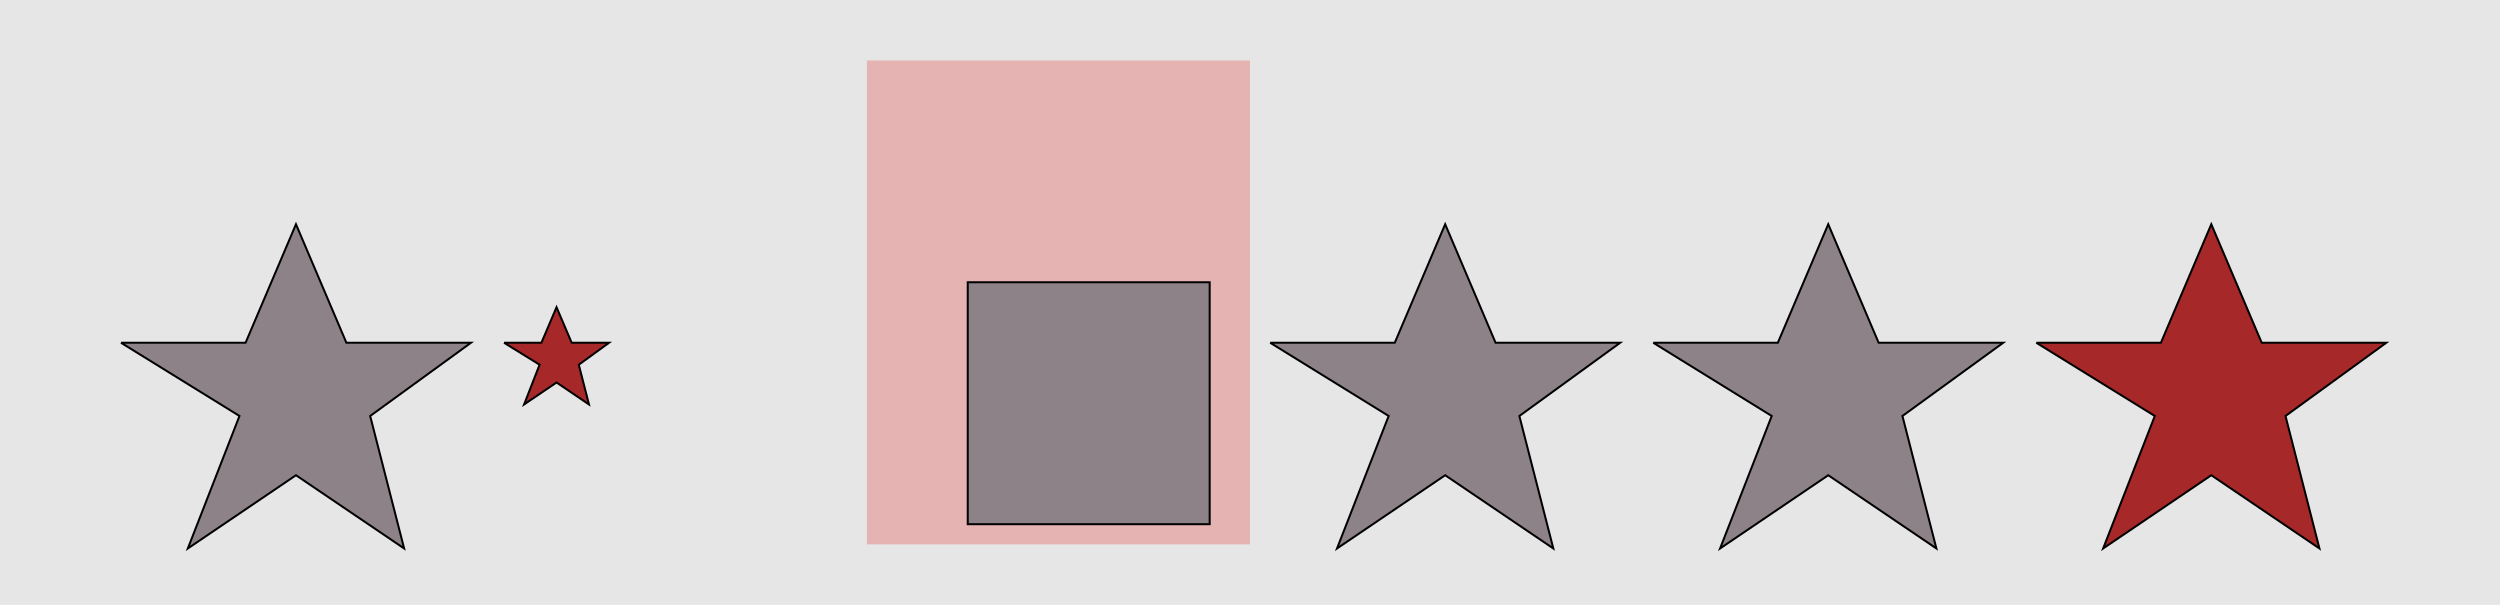 <?xml version="1.0" encoding="UTF-8"?>
<svg xmlns="http://www.w3.org/2000/svg" xmlns:xlink="http://www.w3.org/1999/xlink" width="1240pt" height="300pt" viewBox="0 0 1240 300" version="1.1">
<g id="surface561">
<rect x="0" y="0" width="1240" height="300" style="fill:rgb(90%,90%,90%);fill-opacity:1;stroke:none;"/>
<path style=" stroke:none;fill-rule:nonzero;fill:rgb(90%,50%,50%);fill-opacity:0.5;" d="M 430 270 L 620 270 L 620 30 L 430 30 Z M 430 270 "/>
<path style="fill-rule:nonzero;fill:rgb(55%,51%,53%);fill-opacity:1;stroke-width:1;stroke-linecap:butt;stroke-linejoin:miter;stroke:rgb(0%,0%,0%);stroke-opacity:1;stroke-miterlimit:10;" d="M 60 170 L 121.805 170 L 146.805 111.223 L 171.805 170 L 233.605 170 L 183.605 206.328 L 200.449 272.043 L 146.805 235.715 L 93.156 272.043 L 118.777 206.328 L 60 170 "/>
<path style="fill-rule:nonzero;fill:rgb(65%,16%,16%);fill-opacity:1;stroke-width:1;stroke-linecap:butt;stroke-linejoin:miter;stroke:rgb(0%,0%,0%);stroke-opacity:1;stroke-miterlimit:10;" d="M 250 170 L 268.543 170 L 276.043 152.367 L 283.543 170 L 302.082 170 L 287.082 180.898 L 292.137 200.613 L 276.043 189.715 L 259.945 200.613 L 267.633 180.898 L 250 170 "/>
<path style="fill-rule:nonzero;fill:rgb(55%,51%,53%);fill-opacity:1;stroke-width:1;stroke-linecap:butt;stroke-linejoin:miter;stroke:rgb(0%,0%,0%);stroke-opacity:1;stroke-miterlimit:10;" d="M 480 140 L 600 140 L 600 260 L 480 260 Z M 480 140 "/>
<path style="fill-rule:nonzero;fill:rgb(55%,51%,53%);fill-opacity:1;stroke-width:1;stroke-linecap:butt;stroke-linejoin:miter;stroke:rgb(0%,0%,0%);stroke-opacity:1;stroke-miterlimit:10;" d="M 630 170 L 691.805 170 L 716.805 111.223 L 741.805 170 L 803.605 170 L 753.605 206.328 L 770.449 272.043 L 716.805 235.715 L 663.156 272.043 L 688.777 206.328 L 630 170 "/>
<path style="fill-rule:nonzero;fill:rgb(55%,51%,53%);fill-opacity:1;stroke-width:1;stroke-linecap:butt;stroke-linejoin:miter;stroke:rgb(0%,0%,0%);stroke-opacity:1;stroke-miterlimit:10;" d="M 820 170 L 881.805 170 L 906.805 111.223 L 931.805 170 L 993.605 170 L 943.605 206.328 L 960.449 272.043 L 906.805 235.715 L 853.156 272.043 L 878.777 206.328 L 820 170 "/>
<path style="fill-rule:nonzero;fill:rgb(65%,16%,16%);fill-opacity:1;stroke-width:1;stroke-linecap:butt;stroke-linejoin:miter;stroke:rgb(0%,0%,0%);stroke-opacity:1;stroke-miterlimit:10;" d="M 1010 170 L 1071.805 170 L 1096.805 111.223 L 1121.805 170 L 1183.605 170 L 1133.605 206.328 L 1150.449 272.043 L 1096.805 235.715 L 1043.156 272.043 L 1068.777 206.328 L 1010 170 "/>
</g>
</svg>
